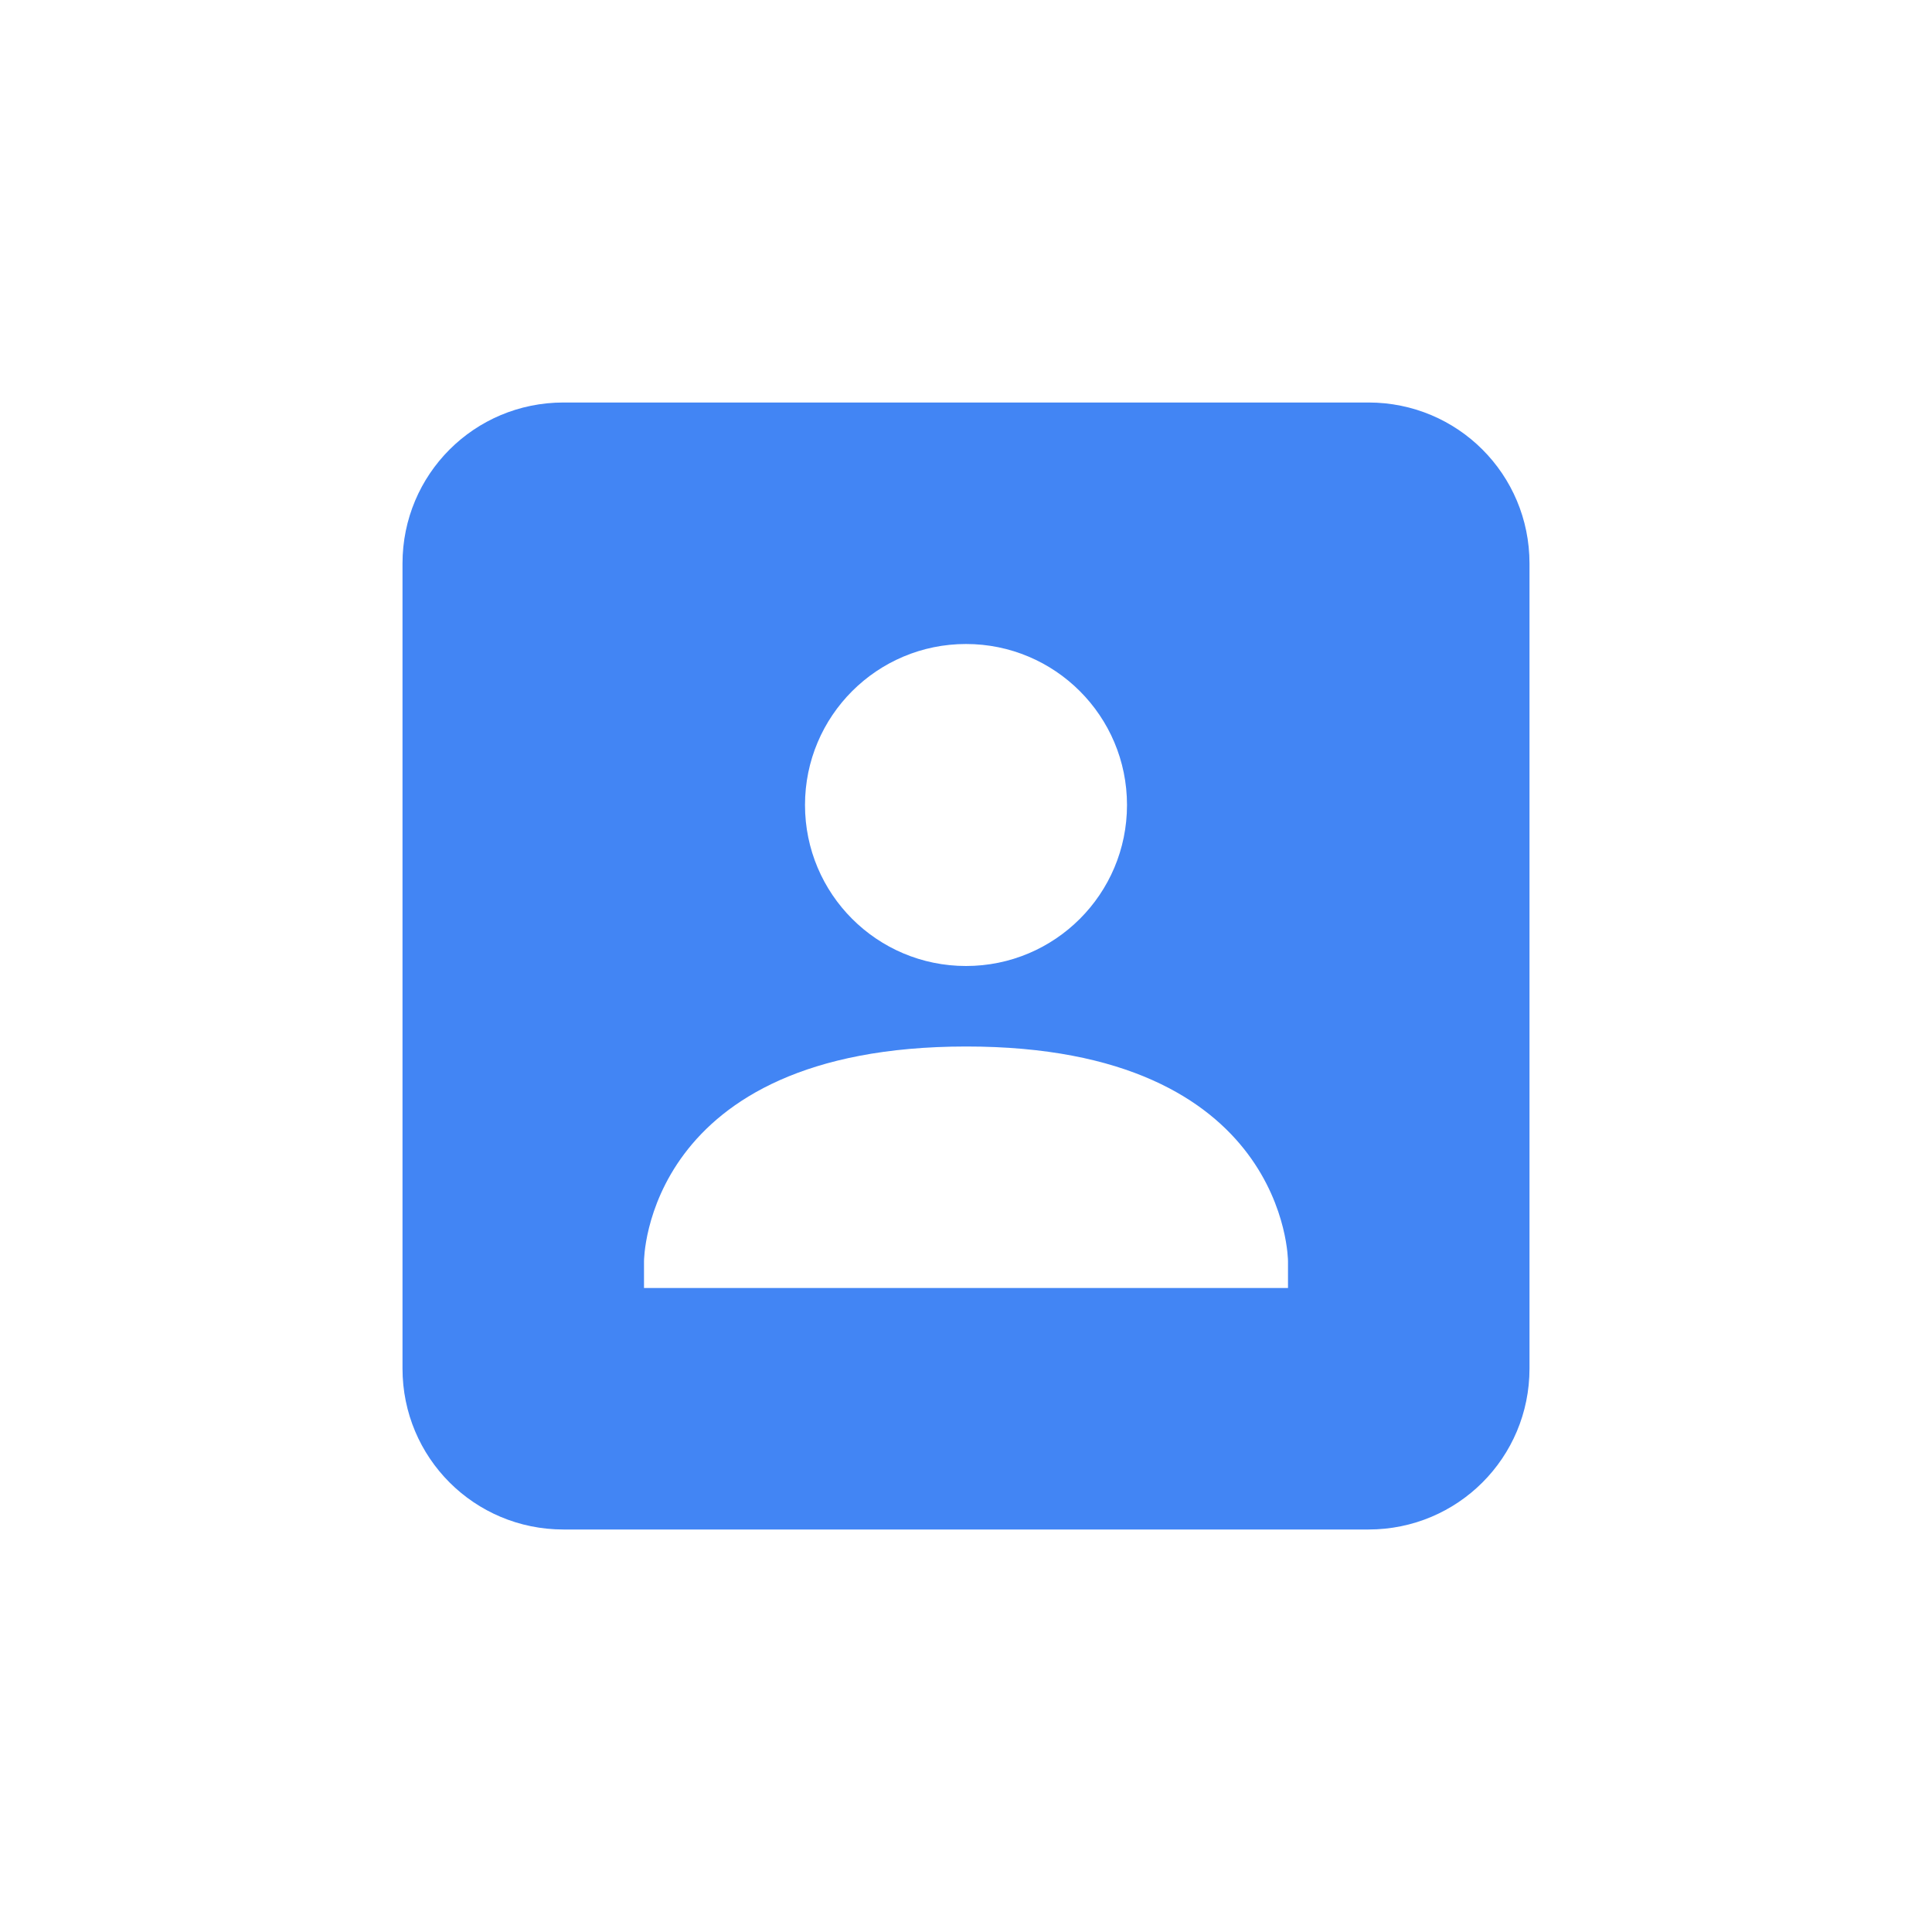 <svg height="24" viewBox="0 0 24 24" width="24" xmlns="http://www.w3.org/2000/svg"><path d="m3 1c-1.108 0-2 .892-2 2v10c0 1.108.892 2 2 2h10c1.108 0 2-.892 2-2v-10c0-1.108-.892-2-2-2zm5 3c1.105 0 2 .895 2 2s-.895 2-2 2-2-.895-2-2 .895-2 2-2zm0 5c4-.002 4 2.668 4 2.668v.332h-8v-.332s-0-2.666 4-2.668z" fill="#4285f4" transform="translate(4 4)"/></svg>